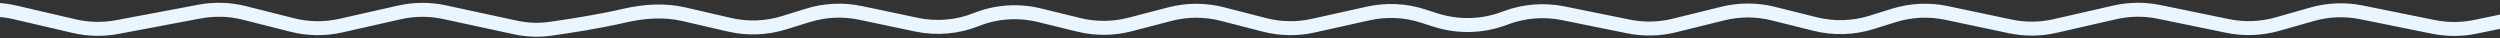 <svg width="1366" height="21" viewBox="0 0 1366 21" fill="none" xmlns="http://www.w3.org/2000/svg">
<rect x="0" y="0" width="1366" height="21" fill="#333333" stroke="none"/>
<path d="M1592 4L1566.5 11.764C1555.3 15.172 1543.33 15.063 1532.2 11.452L1524.11 8.829C1514.37 5.668 1503.96 5.182 1493.96 7.423L1465.21 13.867C1456.04 15.924 1446.5 15.687 1437.44 13.176L1417.6 7.679C1408.87 5.261 1399.69 4.951 1390.82 6.774L1352.47 14.654C1344.94 16.202 1337.17 16.215 1329.63 14.691L1290.32 6.746C1281.39 4.941 1272.16 5.296 1263.4 7.78L1244.3 13.194C1235.47 15.694 1226.18 16.036 1217.2 14.191L1179.75 6.496C1171.75 4.851 1163.48 4.941 1155.51 6.76L1122.9 14.206C1114.84 16.047 1106.48 16.117 1098.38 14.411L1063.58 7.076C1054.01 5.059 1044.08 5.53 1034.75 8.444L1022.64 12.224C1012.63 15.348 1001.95 15.66 991.781 13.126L968.894 7.425C959.863 5.176 950.42 5.165 941.384 7.393L914.872 13.93C906.675 15.952 898.131 16.133 889.855 14.46L854.13 7.239C843.656 5.122 832.799 5.982 822.789 9.722L821.88 10.062C809.851 14.556 796.659 14.87 784.429 10.954L777.45 8.719C767.8 5.628 757.502 5.158 747.611 7.355L717.561 14.031C708.775 15.983 699.652 15.833 690.935 13.594L667.885 7.673C658.505 5.264 648.667 5.276 639.294 7.709L617.439 13.382C608.29 15.757 598.694 15.826 589.511 13.585L567.83 8.291C556.397 5.5 544.378 6.337 533.442 10.686V10.686C523.089 14.804 511.752 15.779 500.848 13.489L470.16 7.044C460.653 5.048 450.795 5.506 441.514 8.376L428.364 12.443C418.712 15.428 408.443 15.802 398.6 13.528L373.762 7.791C363.051 5.316 351.868 6.088 341.157 8.564C326.916 11.857 310.405 14.381 300.31 15.777C294.086 16.638 287.776 16.325 281.634 15.002L242.892 6.655C234.773 4.906 226.37 4.947 218.268 6.774L186.261 13.994C177.501 15.97 168.399 15.855 159.692 13.659L133.601 7.076C125.568 5.05 117.191 4.793 109.05 6.323L64.058 14.781C56.272 16.244 48.267 16.074 40.55 14.281L8.204 6.763C0.366 4.942 -7.768 4.795 -15.666 6.332L-58.465 14.664C-66.377 16.204 -74.525 16.054 -82.375 14.223L-114.958 6.625C-122.389 4.893 -130.091 4.665 -137.611 5.955L-202 17" stroke="#E9F5FF" stroke-width="7.624"/>
</svg>

